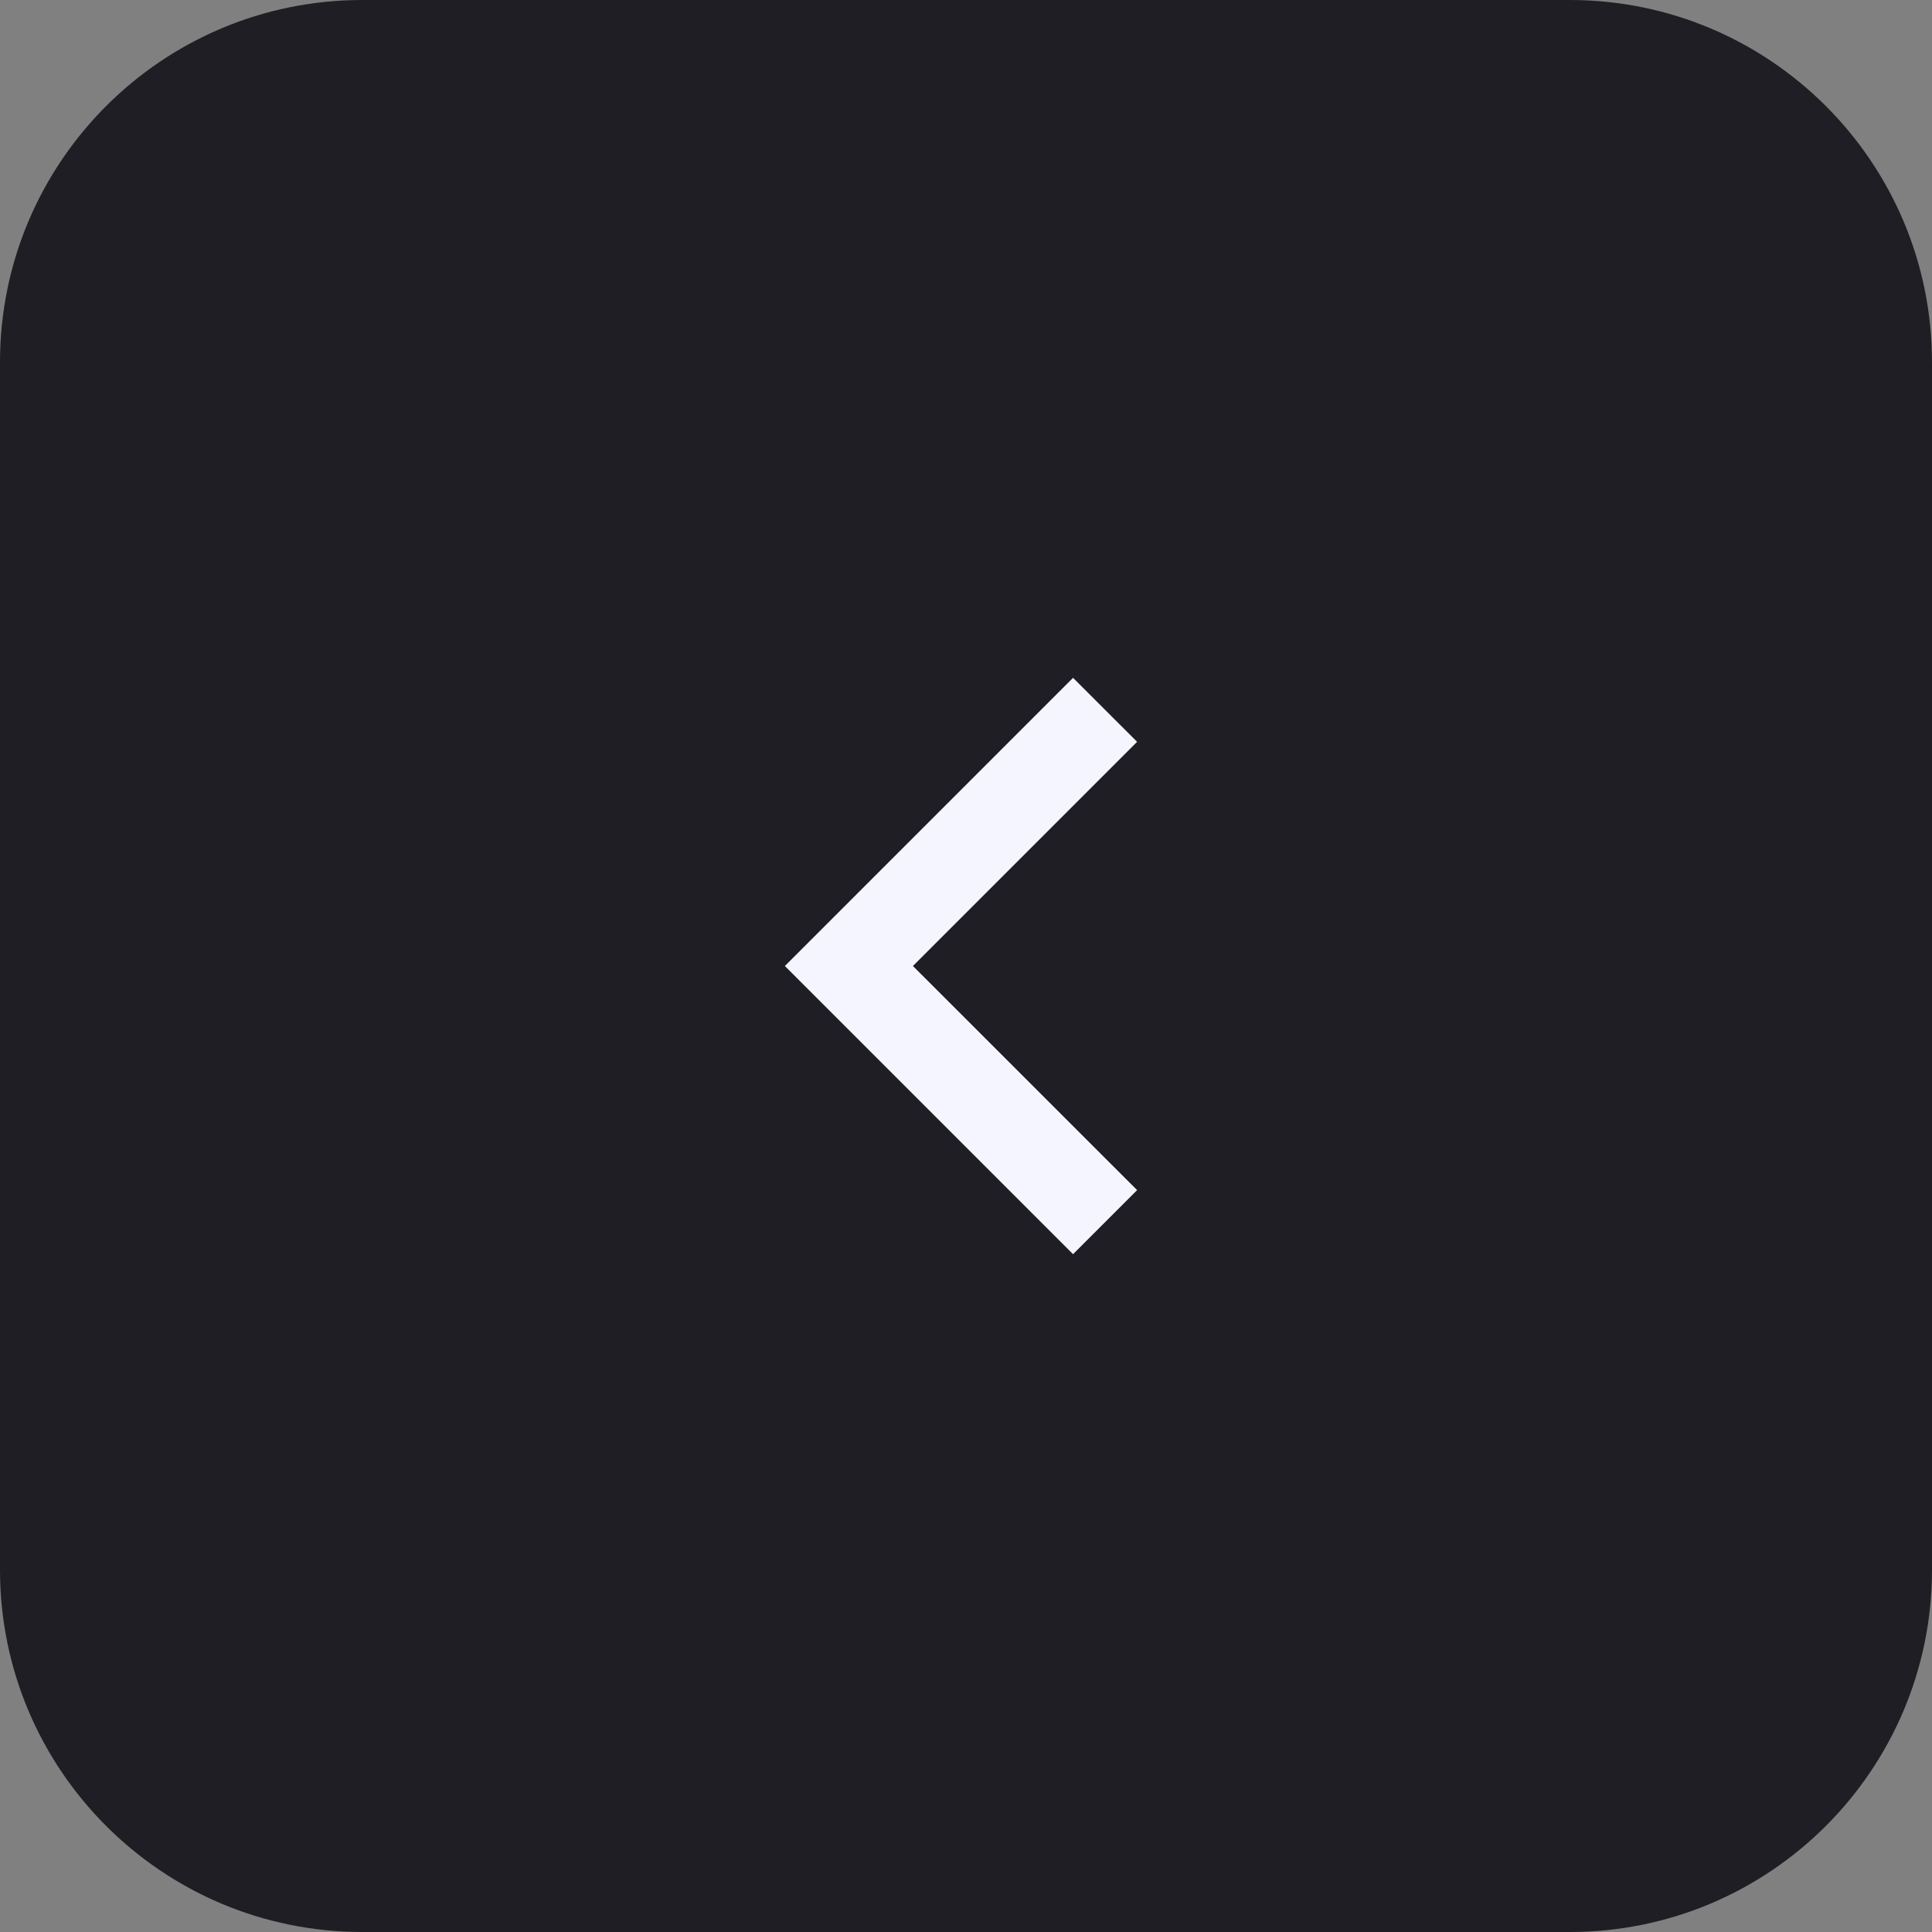 <svg width="32" height="32" viewBox="0 0 32 32" fill="none" xmlns="http://www.w3.org/2000/svg">
<rect x="0" y="0" width="32" height="32" fill="#808080" stroke="none"/>
<path d="M26 32C29.314 32 32 29.314 32 26L32 6C32 2.686 29.314 3.20337e-08 26 7.15493e-08L6 3.10047e-07C2.686 3.49562e-07 -3.49562e-07 2.686 -3.10047e-07 6L-7.15493e-08 26C-3.20337e-08 29.314 2.686 32 6 32L26 32Z" fill="#1E1E24"/>
<path d="M15.121 16L18.834 12.287L17.773 11.227L13 16L17.773 20.773L18.834 19.712L15.121 16Z" fill="#F5F5FF"/>
</svg>
